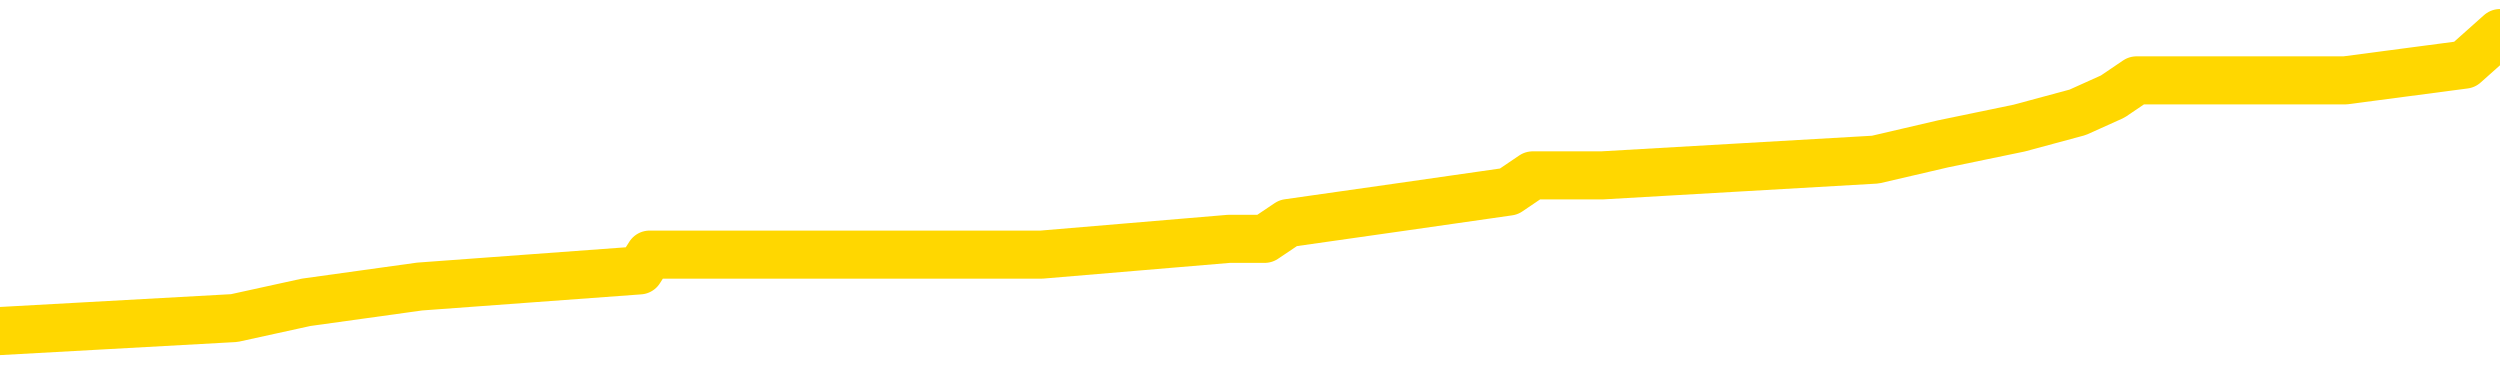 <svg xmlns="http://www.w3.org/2000/svg" version="1.1" viewBox="0 0 6500 1000">
	<path fill="none" stroke="gold" stroke-width="125" stroke-linecap="round" stroke-linejoin="round" d="M0 92881  L-689906 92881 L-689721 92840 L-689231 92758 L-688938 92717 L-688626 92634 L-688392 92593 L-688338 92511 L-688279 92428 L-688126 92387 L-688086 92305 L-687953 92264 L-687660 92223 L-687120 92223 L-686509 92181 L-686462 92181 L-685821 92140 L-685788 92140 L-685263 92140 L-685130 92099 L-684740 92017 L-684412 91934 L-684294 91852 L-684083 91770 L-683366 91770 L-682796 91729 L-682689 91729 L-682515 91687 L-682293 91605 L-681892 91564 L-681866 91482 L-680938 91399 L-680850 91317 L-680768 91235 L-680698 91152 L-680401 91111 L-680249 91029 L-678359 91070 L-678258 91070 L-677996 91070 L-677702 91111 L-677561 91029 L-677312 91029 L-677276 90988 L-677118 90946 L-676654 90864 L-676401 90823 L-676189 90741 L-675938 90699 L-675589 90658 L-674661 90576 L-674568 90494 L-674157 90452 L-672986 90370 L-671797 90329 L-671705 90247 L-671677 90164 L-671411 90082 L-671112 90000 L-670984 89917 L-670946 89835 L-670132 89835 L-669748 89876 L-668687 89917 L-668626 89917 L-668361 90741 L-667889 91523 L-667697 92305 L-667433 93087 L-667097 93046 L-666961 93005 L-666506 92964 L-665762 92923 L-665745 92881 L-665579 92799 L-665511 92799 L-664995 92758 L-663967 92758 L-663770 92717 L-663282 92675 L-662920 92634 L-662511 92634 L-662126 92675 L-660422 92675 L-660324 92675 L-660252 92675 L-660191 92675 L-660006 92634 L-659670 92634 L-659029 92593 L-658953 92552 L-658891 92552 L-658705 92511 L-658625 92511 L-658448 92470 L-658429 92428 L-658199 92428 L-657811 92387 L-656922 92387 L-656883 92346 L-656795 92305 L-656767 92223 L-655759 92181 L-655609 92099 L-655585 92058 L-655452 92017 L-655413 91976 L-654154 91934 L-654096 91934 L-653557 91893 L-653504 91893 L-653457 91893 L-653062 91852 L-652923 91811 L-652723 91770 L-652576 91770 L-652412 91770 L-652135 91811 L-651776 91811 L-651224 91770 L-650579 91729 L-650320 91646 L-650166 91605 L-649765 91564 L-649725 91523 L-649605 91482 L-649543 91523 L-649529 91523 L-649435 91523 L-649142 91482 L-648991 91317 L-648660 91235 L-648582 91152 L-648507 91111 L-648280 90988 L-648214 90905 L-647986 90823 L-647933 90741 L-647769 90699 L-646763 90658 L-646580 90617 L-646029 90576 L-645635 90494 L-645238 90452 L-644388 90370 L-644310 90329 L-643731 90288 L-643289 90288 L-643048 90247 L-642891 90247 L-642490 90164 L-642470 90164 L-642025 90123 L-641619 90082 L-641484 90000 L-641308 89917 L-641172 89835 L-640922 89752 L-639922 89711 L-639840 89670 L-639704 89629 L-639666 89588 L-638776 89547 L-638560 89505 L-638117 89464 L-637999 89423 L-637943 89382 L-637266 89382 L-637166 89341 L-637137 89341 L-635795 89300 L-635390 89258 L-635350 89217 L-634422 89176 L-634324 89135 L-634191 89094 L-633786 89053 L-633760 89011 L-633667 88970 L-633451 88929 L-633040 88847 L-631886 88764 L-631595 88682 L-631566 88600 L-630958 88559 L-630708 88476 L-630688 88435 L-629759 88394 L-629707 88312 L-629585 88270 L-629567 88188 L-629412 88147 L-629236 88065 L-629100 88023 L-629043 87982 L-628935 87941 L-628850 87900 L-628617 87859 L-628542 87818 L-628233 87776 L-628116 87735 L-627946 87694 L-627855 87653 L-627752 87653 L-627729 87612 L-627652 87612 L-627554 87529 L-627187 87488 L-627082 87447 L-626579 87406 L-626127 87365 L-626089 87324 L-626065 87282 L-626024 87241 L-625895 87200 L-625794 87159 L-625353 87118 L-625071 87076 L-624478 87035 L-624348 86994 L-624073 86912 L-623921 86871 L-623768 86829 L-623682 86747 L-623604 86706 L-623419 86665 L-623368 86665 L-623340 86624 L-623261 86582 L-623238 86541 L-622954 86459 L-622351 86377 L-621355 86335 L-621057 86294 L-620323 86253 L-620079 86212 L-619989 86171 L-619412 86130 L-618713 86088 L-617961 86047 L-617643 86006 L-617260 85924 L-617183 85883 L-616548 85841 L-616363 85800 L-616275 85800 L-616145 85800 L-615833 85759 L-615783 85718 L-615641 85677 L-615620 85636 L-614652 85594 L-614106 85553 L-613628 85553 L-613567 85553 L-613243 85553 L-613222 85512 L-613160 85512 L-612949 85471 L-612873 85430 L-612818 85389 L-612795 85347 L-612756 85306 L-612741 85265 L-611983 85224 L-611967 85183 L-611167 85142 L-611015 85100 L-610110 85059 L-609604 85018 L-609374 84936 L-609333 84936 L-609218 84895 L-609041 84853 L-608287 84895 L-608152 84853 L-607988 84812 L-607670 84771 L-607494 84689 L-606472 84606 L-606448 84524 L-606197 84483 L-605984 84400 L-605350 84359 L-605112 84277 L-605080 84195 L-604902 84112 L-604821 84030 L-604732 83989 L-604667 83906 L-604227 83824 L-604204 83783 L-603663 83742 L-603407 83701 L-602912 83659 L-602035 83618 L-601998 83577 L-601945 83536 L-601904 83495 L-601787 83454 L-601510 83412 L-601303 83330 L-601106 83248 L-601083 83165 L-601033 83083 L-600993 83042 L-600915 83001 L-600318 82918 L-600258 82877 L-600154 82836 L-600000 82795 L-599368 82754 L-598688 82713 L-598385 82630 L-598038 82589 L-597840 82548 L-597792 82466 L-597472 82424 L-596844 82383 L-596697 82342 L-596661 82301 L-596603 82260 L-596527 82177 L-596285 82177 L-596197 82136 L-596103 82095 L-595809 82054 L-595675 82013 L-595615 81972 L-595578 81889 L-595306 81889 L-594300 81848 L-594124 81807 L-594073 81807 L-593781 81766 L-593588 81683 L-593255 81642 L-592749 81601 L-592187 81519 L-592172 81436 L-592155 81395 L-592055 81313 L-591940 81230 L-591901 81148 L-591863 81107 L-591798 81107 L-591770 81066 L-591631 81107 L-591338 81107 L-591288 81107 L-591183 81107 L-590918 81066 L-590453 81025 L-590309 81025 L-590254 80942 L-590197 80901 L-590006 80860 L-589641 80819 L-589426 80819 L-589232 80819 L-589174 80819 L-589115 80736 L-588961 80695 L-588691 80654 L-588261 80860 L-588246 80860 L-588169 80819 L-588104 80778 L-587975 80489 L-587952 80448 L-587668 80407 L-587620 80366 L-587565 80325 L-587103 80284 L-587064 80284 L-587023 80242 L-586833 80201 L-586353 80160 L-585866 80119 L-585849 80078 L-585811 80037 L-585555 79995 L-585477 79913 L-585247 79872 L-585231 79790 L-584937 79707 L-584495 79666 L-584048 79625 L-583543 79584 L-583389 79543 L-583103 79501 L-583063 79419 L-582732 79378 L-582510 79337 L-581993 79254 L-581917 79213 L-581669 79131 L-581475 79048 L-581415 79007 L-580638 78966 L-580564 78966 L-580334 78925 L-580317 78925 L-580255 78884 L-580060 78843 L-579595 78843 L-579572 78801 L-579442 78801 L-578142 78801 L-578125 78801 L-578048 78760 L-577954 78760 L-577737 78760 L-577585 78719 L-577407 78760 L-577352 78801 L-577066 78843 L-577026 78843 L-576656 78843 L-576216 78843 L-576033 78843 L-575712 78801 L-575417 78801 L-574971 78719 L-574899 78678 L-574437 78596 L-573999 78554 L-573817 78513 L-572363 78431 L-572231 78390 L-571774 78307 L-571548 78266 L-571161 78184 L-570645 78102 L-569691 78019 L-568896 77937 L-568222 77896 L-567796 77813 L-567485 77772 L-567255 77649 L-566572 77525 L-566559 77402 L-566349 77237 L-566327 77196 L-566153 77114 L-565203 77072 L-564934 76990 L-564119 76949 L-563809 76867 L-563771 76825 L-563714 76743 L-563097 76702 L-562459 76620 L-560833 76578 L-560159 76537 L-559517 76537 L-559440 76537 L-559383 76537 L-559348 76537 L-559319 76496 L-559207 76414 L-559190 76372 L-559167 76331 L-559013 76290 L-558960 76208 L-558882 76167 L-558763 76125 L-558665 76084 L-558548 76043 L-558278 75961 L-558008 75920 L-557991 75837 L-557791 75796 L-557644 75714 L-557417 75673 L-557283 75631 L-556974 75590 L-556915 75549 L-556561 75467 L-556213 75426 L-556112 75384 L-556048 75302 L-555988 75261 L-555603 75179 L-555222 75137 L-555118 75096 L-554858 75055 L-554587 74973 L-554427 74932 L-554395 74890 L-554333 74849 L-554192 74808 L-554008 74767 L-553963 74726 L-553675 74726 L-553659 74685 L-553426 74685 L-553365 74643 L-553327 74643 L-552747 74602 L-552613 74561 L-552590 74396 L-552572 74108 L-552554 73779 L-552538 73449 L-552514 73120 L-552498 72873 L-552476 72585 L-552460 72297 L-552436 72132 L-552420 71967 L-552398 71844 L-552381 71762 L-552332 71638 L-552260 71515 L-552225 71309 L-552202 71144 L-552166 70979 L-552125 70815 L-552088 70732 L-552072 70568 L-552048 70444 L-552011 70362 L-551994 70238 L-551970 70156 L-551953 70074 L-551934 69991 L-551918 69909 L-551889 69785 L-551863 69662 L-551818 69621 L-551801 69538 L-551759 69497 L-551711 69415 L-551641 69333 L-551625 69250 L-551609 69168 L-551547 69127 L-551508 69086 L-551469 69044 L-551303 69003 L-551238 68962 L-551222 68921 L-551177 68839 L-551119 68797 L-550906 68756 L-550873 68715 L-550831 68674 L-550752 68633 L-550215 68592 L-550137 68550 L-550033 68468 L-549944 68427 L-549768 68386 L-549417 68344 L-549261 68303 L-548824 68262 L-548667 68221 L-548537 68180 L-547833 68097 L-547632 68056 L-546671 67974 L-546189 67933 L-546090 67933 L-545998 67892 L-545753 67850 L-545679 67809 L-545237 67727 L-545140 67686 L-545125 67645 L-545109 67603 L-545085 67562 L-544619 67521 L-544402 67480 L-544262 67439 L-543968 67398 L-543880 67356 L-543838 67315 L-543809 67274 L-543636 67233 L-543577 67192 L-543501 67151 L-543420 67109 L-543350 67109 L-543041 67068 L-542956 67027 L-542742 66986 L-542707 66945 L-542024 66904 L-541925 66862 L-541720 66821 L-541673 66780 L-541395 66739 L-541333 66698 L-541316 66615 L-541238 66574 L-540930 66492 L-540905 66451 L-540851 66368 L-540829 66327 L-540706 66286 L-540570 66204 L-540326 66163 L-540201 66163 L-539554 66121 L-539538 66121 L-539513 66121 L-539333 66039 L-539257 65998 L-539165 65957 L-538737 65916 L-538321 65874 L-537928 65792 L-537850 65751 L-537831 65710 L-537467 65668 L-537231 65627 L-537003 65586 L-536690 65545 L-536612 65504 L-536531 65421 L-536353 65339 L-536337 65298 L-536072 65216 L-535992 65174 L-535762 65133 L-535536 65092 L-535220 65092 L-535045 65051 L-534684 65051 L-534292 65010 L-534222 64927 L-534159 64886 L-534018 64804 L-533967 64763 L-533865 64680 L-533363 64639 L-533166 64598 L-532919 64557 L-532734 64516 L-532434 64475 L-532358 64433 L-532192 64351 L-531308 64310 L-531279 64228 L-531156 64145 L-530577 64104 L-530499 64063 L-529786 64063 L-529474 64063 L-529261 64063 L-529244 64063 L-528858 64063 L-528333 63981 L-527886 63939 L-527557 63898 L-527404 63857 L-527078 63857 L-526900 63816 L-526818 63816 L-526612 63734 L-526437 63692 L-525508 63651 L-524618 63610 L-524579 63569 L-524351 63569 L-523972 63528 L-523184 63487 L-522950 63445 L-522874 63404 L-522517 63363 L-521945 63281 L-521678 63240 L-521291 63198 L-521188 63198 L-521018 63198 L-520399 63198 L-520188 63198 L-519880 63198 L-519827 63157 L-519700 63116 L-519647 63075 L-519527 63034 L-519191 62951 L-518232 62910 L-518101 62828 L-517899 62787 L-517268 62745 L-516956 62704 L-516542 62663 L-516515 62622 L-516370 62581 L-515950 62540 L-514617 62540 L-514570 62498 L-514442 62416 L-514425 62375 L-513847 62293 L-513641 62251 L-513611 62210 L-513571 62169 L-513513 62128 L-513476 62087 L-513397 62046 L-513254 62004 L-512800 61963 L-512682 61922 L-512397 61881 L-512024 61840 L-511928 61799 L-511601 61757 L-511246 61716 L-511076 61675 L-511029 61634 L-510920 61593 L-510831 61552 L-510803 61510 L-510727 61428 L-510423 61387 L-510390 61305 L-510318 61263 L-509950 61222 L-509614 61181 L-509534 61181 L-509314 61140 L-509143 61099 L-509115 61058 L-508618 61016 L-508069 60934 L-507188 60893 L-507090 60811 L-507013 60769 L-506738 60728 L-506491 60646 L-506417 60605 L-506355 60522 L-506237 60481 L-506194 60440 L-506084 60399 L-506007 60317 L-505307 60275 L-505061 60234 L-505021 60193 L-504865 60152 L-504266 60152 L-504039 60152 L-503947 60152 L-503472 60152 L-502874 60069 L-502355 60028 L-502334 59987 L-502188 59946 L-501868 59946 L-501326 59946 L-501094 59946 L-500924 59946 L-500437 59905 L-500210 59864 L-500125 59822 L-499779 59781 L-499453 59781 L-498930 59740 L-498602 59699 L-498002 59658 L-497804 59575 L-497752 59534 L-497712 59493 L-497430 59452 L-496746 59370 L-496436 59328 L-496411 59246 L-496220 59205 L-495997 59164 L-495911 59123 L-495247 59040 L-495223 58999 L-495001 58917 L-494671 58876 L-494319 58793 L-494114 58752 L-493882 58670 L-493624 58629 L-493434 58546 L-493387 58505 L-493160 58464 L-493125 58423 L-492969 58382 L-492754 58340 L-492581 58299 L-492490 58258 L-492213 58217 L-491969 58176 L-491654 58135 L-491228 58135 L-491190 58135 L-490707 58135 L-490474 58135 L-490262 58093 L-490036 58052 L-489486 58052 L-489239 58011 L-488405 58011 L-488349 57970 L-488327 57929 L-488169 57888 L-487708 57846 L-487667 57805 L-487327 57723 L-487194 57682 L-486971 57641 L-486399 57599 L-485927 57558 L-485732 57517 L-485540 57476 L-485350 57435 L-485248 57393 L-484880 57352 L-484834 57311 L-484752 57270 L-483459 57229 L-483410 57188 L-483142 57188 L-482997 57188 L-482446 57188 L-482329 57146 L-482248 57105 L-481888 57064 L-481665 57023 L-481383 56982 L-481054 56899 L-480546 56858 L-480434 56817 L-480355 56776 L-480191 56735 L-479896 56735 L-479427 56735 L-479231 56776 L-479180 56776 L-478531 56735 L-478409 56694 L-477955 56694 L-477919 56652 L-477451 56611 L-477340 56570 L-477324 56529 L-477107 56529 L-476927 56488 L-476395 56488 L-475365 56488 L-475166 56447 L-474708 56405 L-473759 56323 L-473661 56282 L-473307 56200 L-473246 56158 L-473232 56117 L-473196 56076 L-472827 56035 L-472707 55994 L-472465 55953 L-472301 55911 L-472114 55870 L-471993 55829 L-470922 55747 L-470064 55706 L-469852 55623 L-469755 55582 L-469580 55500 L-469247 55459 L-469175 55417 L-469118 55376 L-468942 55376 L-468554 55335 L-468318 55294 L-468207 55253 L-468090 55212 L-467109 55170 L-467084 55129 L-466489 55047 L-466457 55047 L-466308 55006 L-466024 54965 L-465112 54965 L-464166 54965 L-464013 54923 L-463910 54923 L-463779 54882 L-463636 54841 L-463609 54800 L-463495 54759 L-463277 54717 L-462595 54676 L-462466 54635 L-462163 54594 L-461923 54512 L-461590 54470 L-460951 54429 L-460609 54347 L-460547 54306 L-460391 54306 L-459470 54306 L-458999 54306 L-458956 54306 L-458943 54265 L-458902 54223 L-458880 54182 L-458853 54141 L-458709 54100 L-458286 54059 L-457951 54059 L-457760 54018 L-457331 54018 L-457144 53976 L-456755 53894 L-456220 53853 L-455848 53812 L-455826 53812 L-455576 53771 L-455458 53729 L-455382 53688 L-455246 53647 L-455207 53606 L-455127 53565 L-454733 53524 L-454237 53482 L-454125 53400 L-453952 53359 L-453644 53318 L-453196 53277 L-452873 53235 L-452731 53153 L-452304 53071 L-452150 52988 L-452095 52906 L-451281 52865 L-451262 52824 L-450890 52783 L-450833 52783 L-449704 52741 L-449636 52741 L-449078 52700 L-448883 52659 L-448747 52618 L-448513 52577 L-448166 52536 L-448132 52453 L-448096 52412 L-448028 52330 L-447679 52289 L-447507 52247 L-447022 52206 L-447006 52165 L-446681 52124 L-446523 52083 L-445382 52000 L-445358 51959 L-445166 51877 L-444972 51836 L-444722 51794 L-444705 51753 L-443685 51712 L-443387 51671 L-443312 51630 L-443175 51547 L-443000 51506 L-442423 51424 L-442207 51383 L-442144 51342 L-442013 51300 L-441976 51218 L-441453 51177 L-441315 67398 L-441301 67398 L-441278 67398 L-441257 67398 L-441030 51136 L-440254 51136 L-440213 51136 L-439845 51136 L-439767 51095 L-439715 51053 L-439042 51012 L-438299 50971 L-437874 50971 L-437427 50930 L-436365 50889 L-436053 50806 L-435643 50806 L-435571 50765 L-435047 50765 L-434952 50765 L-434934 50765 L-434490 50724 L-434304 50642 L-433524 50559 L-432852 50518 L-432439 50395 L-432208 50312 L-432067 50271 L-431985 50189 L-431965 50148 L-431889 50148 L-431761 50107 L-431444 50148 L-431220 50148 L-430895 50107 L-430833 50107 L-430463 50107 L-430430 50107 L-430221 50107 L-429553 50107 L-429476 50107 L-429318 50024 L-429207 50024 L-428881 49983 L-428726 49942 L-428385 49942 L-428328 49860 L-427990 49777 L-427786 49736 L-427733 49654 L-426357 49613 L-426227 49571 L-425794 49530 L-425473 49489 L-424646 49407 L-424522 49365 L-423791 49283 L-423636 49201 L-423595 49160 L-423541 49118 L-423518 49077 L-423404 49036 L-423107 48995 L-422818 48954 L-422763 48913 L-422643 48871 L-422612 48830 L-422513 48789 L-422069 48789 L-421917 48748 L-421082 48748 L-420540 48707 L-420205 48707 L-420190 48666 L-420114 48624 L-419998 48583 L-419803 48542 L-419539 48501 L-418704 48460 L-418608 48419 L-418086 48377 L-418045 48336 L-417945 48295 L-417117 48295 L-416982 48254 L-416643 48254 L-416089 48213 L-415710 48172 L-415547 48130 L-415237 48089 L-414424 48048 L-414118 48007 L-413850 48007 L-413528 48007 L-413207 48048 L-412932 48048 L-412103 47966 L-412008 47925 L-411915 47801 L-411811 47678 L-411424 47554 L-410944 47472 L-410928 47431 L-410809 47389 L-410441 47307 L-410346 47266 L-409512 47184 L-409435 47142 L-409136 47101 L-409045 47060 L-408638 46978 L-408528 46895 L-407828 46854 L-407355 46813 L-407295 46772 L-407076 46689 L-406802 46648 L-406689 46607 L-405662 46566 L-405276 46525 L-405256 46484 L-404923 46442 L-404678 46401 L-404245 46360 L-404135 46319 L-404017 46278 L-403565 46195 L-402975 46154 L-402638 46113 L-400746 46072 L-400632 45990 L-400420 45948 L-399102 45907 L-398995 36644 L-398929 27505 L-398893 19065 L-398831 19065 L-398332 28246 L-397657 37303 L-397635 45660 L-397364 45578 L-396396 45578 L-395707 45537 L-395545 45496 L-395004 45454 L-394915 45413 L-393895 45372 L-392947 45290 L-392582 45331 L-392479 45372 L-391891 45372 L-391831 45372 L-391731 45331 L-391291 45249 L-391183 45207 L-390742 45166 L-389742 45043 L-389485 44919 L-389382 44796 L-389252 44713 L-388886 44631 L-388305 44549 L-388274 44508 L-387958 44466 L-385975 44425 L-385860 44384 L-385792 44384 L-385433 44343 L-383815 44302 L-383637 44302 L-383493 44302 L-382670 44343 L-382618 44384 L-382563 44384 L-382129 44384 L-381148 44425 L-381075 44425 L-379990 44384 L-379777 44384 L-379061 44302 L-378672 44261 L-378454 44178 L-378134 44096 L-377640 44013 L-377513 43972 L-377284 43890 L-377051 43808 L-376992 43766 L-376703 43725 L-376431 43643 L-375401 43602 L-373736 43561 L-373316 43519 L-373179 43478 L-373023 43478 L-372718 43437 L-372490 43355 L-372331 43314 L-372172 43231 L-372003 43149 L-371955 43108 L-371902 43067 L-371880 43067 L-371494 43025 L-371244 43025 L-370974 43025 L-370813 43025 L-370724 43025 L-369065 43025 L-368900 43067 L-368520 43025 L-368060 43025 L-367450 42943 L-366357 42902 L-365926 42861 L-365894 42820 L-365832 42778 L-365815 42737 L-364111 42696 L-364069 42655 L-363603 42614 L-363416 42573 L-363384 42490 L-362788 42449 L-362739 42408 L-362416 42367 L-362365 42326 L-362155 42284 L-362137 42243 L-361870 42161 L-361818 42120 L-361349 42079 L-360838 41996 L-360760 41996 L-360465 41955 L-360449 41914 L-360410 41873 L-360339 41832 L-360182 41790 L-359236 41790 L-359180 41790 L-358659 41790 L-358466 41749 L-358365 41749 L-358139 41708 L-357630 41708 L-357242 42820 L-357172 42820 L-356824 42778 L-356467 42737 L-355338 41543 L-355286 41461 L-355060 41420 L-355026 41379 L-354901 41296 L-354803 41296 L-354538 41296 L-353798 41337 L-353219 41337 L-352926 41337 L-352220 41337 L-352041 41296 L-352018 41296 L-351382 41255 L-351071 41214 L-350674 41214 L-350645 41173 L-350624 41132 L-350470 41090 L-349785 41090 L-349768 41090 L-349428 41090 L-349156 41049 L-349118 41008 L-349062 40926 L-349040 40885 L-348969 40843 L-348637 40802 L-348530 40761 L-348502 40679 L-348304 40638 L-348151 40596 L-347283 40555 L-346720 40473 L-346704 40473 L-346603 40432 L-346501 40473 L-346354 40473 L-346276 40473 L-346238 40432 L-346183 40391 L-346109 40349 L-345964 40308 L-345483 40308 L-345078 40267 L-344212 40308 L-344192 40308 L-343934 40308 L-343858 40308 L-343829 40267 L-343818 40185 L-343801 40144 L-343508 40102 L-343468 40061 L-343397 40020 L-343323 39979 L-343118 39938 L-342958 39814 L-342657 39691 L-342579 39526 L-342562 39403 L-342346 39320 L-342115 39320 L-342005 39361 L-341635 39403 L-341477 39403 L-341245 39403 L-341077 39403 L-340932 39361 L-340800 39320 L-339524 39238 L-339120 39156 L-339060 39114 L-338943 39032 L-338518 38991 L-338502 38909 L-338440 38867 L-338167 38785 L-338055 38744 L-337772 38662 L-337495 38620 L-337070 38538 L-337047 38497 L-336969 38456 L-336844 38414 L-336257 38373 L-335866 38332 L-335530 38291 L-334941 38250 L-334839 38250 L-334669 38209 L-334532 38209 L-333705 38167 L-332519 38126 L-332483 38085 L-332428 38085 L-332207 38044 L-332002 38044 L-331848 38044 L-331591 38003 L-331514 37962 L-330972 37920 L-330935 37879 L-330686 37838 L-330299 37797 L-329473 37756 L-329115 37715 L-328805 37715 L-328547 37673 L-328323 37632 L-327917 37591 L-327800 37550 L-327617 37509 L-327564 37509 L-327375 37468 L-327205 37426 L-327176 37385 L-326895 37344 L-326585 37303 L-326447 37262 L-326137 37221 L-325943 37221 L-325928 37179 L-325208 37179 L-325075 37097 L-324777 37056 L-324687 37015 L-324086 37015 L-324048 36974 L-323969 36932 L-323349 36891 L-323198 36809 L-323157 36768 L-322846 36727 L-322654 36685 L-322462 36603 L-322406 36521 L-322097 36480 L-322045 36438 L-321990 36480 L-321965 36480 L-321840 36480 L-321029 36438 L-320953 36397 L-320412 36356 L-320143 36315 L-319484 36274 L-318576 36233 L-318335 36191 L-317803 36150 L-317586 36109 L-316478 36150 L-316428 36150 L-315652 36150 L-315104 36109 L-314993 36068 L-314840 35986 L-314785 35944 L-314620 35903 L-314243 35862 L-313795 35821 L-313740 35780 L-313586 35738 L-312906 35697 L-312686 35656 L-312168 35615 L-311319 35533 L-311303 35491 L-309512 35450 L-308958 35409 L-308840 35368 L-307835 35327 L-307798 35286 L-307565 35286 L-307473 35286 L-307433 35286 L-307101 35244 L-306749 35203 L-306484 35121 L-306197 35080 L-305886 34997 L-305632 34915 L-305538 34874 L-305048 34833 L-304841 34792 L-304275 34750 L-304161 34792 L-303810 34750 L-303758 34750 L-303718 34750 L-303115 34668 L-302381 34586 L-301800 34503 L-301564 34421 L-301024 34298 L-300871 34215 L-300370 34174 L-300160 34092 L-300137 34092 L-300078 34051 L-299116 34051 L-298938 34009 L-298496 33968 L-298472 33886 L-298317 33845 L-298235 33845 L-298085 33886 L-297438 33886 L-297388 33845 L-296268 33804 L-295284 33762 L-295223 33721 L-294502 33680 L-293637 33639 L-293258 33598 L-293040 33598 L-292280 33557 L-292228 33515 L-291919 33433 L-291067 33433 L-290874 33392 L-290698 33351 L-290473 33351 L-290347 33310 L-290154 33310 L-289922 33268 L-289752 33310 L-289466 33268 L-289187 33268 L-289104 33227 L-288933 33186 L-288916 33104 L-288762 33062 L-288723 33021 L-287948 32980 L-287871 32980 L-287639 32898 L-287212 32857 L-286867 32815 L-286283 32774 L-286015 32774 L-285756 32774 L-285626 32692 L-285610 32651 L-285496 32610 L-285472 32568 L-285238 32527 L-285202 32486 L-283886 32486 L-283831 32445 L-283152 32363 L-282579 32363 L-282454 32363 L-282301 32363 L-282224 32363 L-281912 32280 L-281639 32239 L-281550 32157 L-281448 32157 L-280520 32116 L-280444 32116 L-280080 32116 L-280055 32074 L-280019 32033 L-279243 31951 L-279151 31910 L-279011 31869 L-278610 31827 L-278348 31827 L-278104 31869 L-277890 31827 L-277810 31827 L-277734 31827 L-277657 31827 L-277470 31869 L-277404 31869 L-277154 31869 L-277099 31827 L-276962 31786 L-276882 31704 L-276769 31663 L-276545 31622 L-276381 31580 L-276340 31539 L-276171 31498 L-275800 31457 L-275785 31416 L-275669 31375 L-274948 31333 L-274912 31292 L-274779 31292 L-274431 31251 L-274020 31251 L-273984 31251 L-273906 31210 L-273867 31169 L-273503 31128 L-273298 31086 L-273283 31045 L-272938 31004 L-272589 31004 L-272264 31004 L-272162 30963 L-272009 30963 L-271815 30922 L-271583 30922 L-271491 30922 L-271335 30922 L-271258 30922 L-271217 30881 L-271104 30839 L-271080 30798 L-270830 30798 L-270691 30716 L-270113 30592 L-269285 30510 L-268797 30428 L-268675 30386 L-268637 30345 L-268624 30304 L-268472 30222 L-268371 30139 L-268138 30098 L-267748 30016 L-267443 29975 L-267428 29934 L-267257 29892 L-267019 29810 L-266422 29810 L-265818 29769 L-265779 29769 L-265738 29769 L-265585 29728 L-265532 29687 L-265469 29645 L-265401 29604 L-265347 29522 L-265322 29481 L-265275 29440 L-265180 29357 L-265043 29316 L-264890 29275 L-264758 29234 L-264717 29234 L-264681 29193 L-264619 29151 L-264346 29069 L-264032 29028 L-263991 28946 L-263906 28904 L-263728 28863 L-263491 28822 L-263133 28781 L-263103 28740 L-262534 28699 L-262411 28657 L-262175 28616 L-262152 28616 L-261871 28575 L-261586 28575 L-261330 28575 L-260758 28534 L-260462 28493 L-260386 28452 L-259687 28410 L-259609 28369 L-259574 28328 L-259548 28287 L-259496 28205 L-259302 28163 L-259162 28081 L-259126 28040 L-259086 27999 L-258490 27958 L-258258 27916 L-257975 28205 L-257920 28452 L-257846 28740 L-257768 28987 L-257532 28904 L-257288 28863 L-257152 28822 L-257046 28781 L-256966 28740 L-256579 28657 L-256452 28616 L-256300 28575 L-256262 28534 L-256116 28493 L-255894 28452 L-255721 28410 L-255652 28369 L-254830 28287 L-254814 28287 L-254519 28246 L-253732 28205 L-253422 28205 L-253275 28163 L-253047 28122 L-252847 28040 L-251910 27999 L-251873 27958 L-251850 27916 L-251809 27834 L-251541 27793 L-250944 27752 L-250881 27710 L-250845 27669 L-250828 27628 L-250133 27628 L-249932 27628 L-249900 27628 L-249566 27628 L-249459 27587 L-248834 27505 L-248330 27463 L-248293 27381 L-247851 27381 L-247754 27340 L-247596 27340 L-247282 27340 L-247270 27340 L-246830 27381 L-246348 27422 L-246219 27422 L-245899 27422 L-245830 27381 L-245526 27381 L-245350 27340 L-245157 27299 L-244914 27216 L-244716 27134 L-244691 27052 L-244113 27011 L-244043 26969 L-243633 26928 L-243579 26887 L-243532 26846 L-243168 26805 L-243022 26764 L-242817 26722 L-242721 26722 L-242565 26681 L-242504 26640 L-242356 26558 L-242256 26517 L-241699 26517 L-241677 26599 L-241505 26640 L-240963 26681 L-240902 26681 L-240848 26599 L-240819 26517 L-240748 26475 L-240732 26393 L-240668 26352 L-240632 26270 L-240477 26228 L-240151 26187 L-239585 26146 L-239571 26105 L-239509 26023 L-239407 25940 L-239361 25940 L-239118 25899 L-238696 25899 L-238541 25899 L-236800 25817 L-236258 25776 L-235315 25734 L-234906 25693 L-234364 25611 L-234168 25570 L-233999 25529 L-233704 25487 L-233589 25446 L-233574 25446 L-233419 25405 L-233279 25364 L-233202 25282 L-233071 25282 L-232723 25282 L-232352 25323 L-231754 25323 L-231578 25323 L-231422 25282 L-231153 25240 L-231002 25240 L-230710 25364 L-230687 25446 L-230604 25529 L-230376 25611 L-229677 25570 L-229550 25529 L-229119 25487 L-229025 25446 L-227820 25446 L-227771 25405 L-227477 25405 L-227074 25364 L-226798 25282 L-226779 25240 L-226661 25199 L-226585 25158 L-226403 25117 L-225923 25076 L-225472 24993 L-225062 24952 L-225031 24911 L-224613 24870 L-224499 24870 L-224381 24870 L-224366 24870 L-224171 24829 L-224150 24746 L-223917 24705 L-223474 24664 L-223155 24582 L-222690 24582 L-222525 24540 L-222370 24499 L-222214 24499 L-221761 24499 L-221441 24499 L-221387 24540 L-221015 24540 L-220978 24582 L-220651 24582 L-220535 24540 L-220436 24499 L-220110 24417 L-219723 24376 L-219462 24335 L-219104 24252 L-218847 24211 L-216677 24170 L-216628 24129 L-216605 24088 L-216194 24088 L-216132 24088 L-216062 24129 L-215831 24129 L-215520 24088 L-215217 24005 L-215173 23964 L-214865 23923 L-214732 23882 L-214515 23841 L-213803 23799 L-213648 23799 L-213510 23758 L-213361 23758 L-213340 23758 L-213145 23717 L-213120 23676 L-213029 23635 L-213007 23594 L-212991 23552 L-212891 23511 L-211962 23470 L-211504 23470 L-210412 23388 L-209989 23388 L-209586 23347 L-209547 23305 L-209293 23264 L-208519 23182 L-208503 23141 L-208478 23100 L-208285 23058 L-207549 23017 L-207280 22976 L-207239 22935 L-206840 22853 L-206815 22811 L-206026 22770 L-205346 22729 L-203975 22688 L-203705 22647 L-203656 22606 L-203119 22523 L-203086 22482 L-202984 22400 L-202660 22358 L-202581 22317 L-202312 22317 L-201399 22276 L-201261 22276 L-201012 22194 L-200466 22194 L-200044 22153 L-199851 22111 L-199836 22111 L-199698 22029 L-199604 21988 L-199477 21947 L-199217 21906 L-199192 21823 L-199101 21782 L-198791 21741 L-198730 21700 L-198613 21700 L-198264 21700 L-197453 21700 L-197222 21617 L-196393 21617 L-196160 21535 L-195944 21494 L-195425 21494 L-194787 21453 L-194371 21412 L-194049 21370 L-193568 21329 L-193142 21329 L-193081 21288 L-192733 21288 L-192692 21247 L-192678 21206 L-192579 21123 L-192533 21123 L-192048 21082 L-191247 21082 L-190912 21082 L-189831 21041 L-189351 21000 L-189328 20959 L-189188 20918 L-188632 20876 L-187935 20835 L-187626 20794 L-187405 20753 L-187300 20712 L-187197 20629 L-186526 20588 L-186432 20547 L-186410 20547 L-186333 20506 L-186155 20506 L-185983 20506 L-185802 20465 L-185789 20424 L-185713 20382 L-185548 20341 L-185033 20300 L-185017 20259 L-184877 20259 L-184514 20218 L-184490 20218 L-184360 20177 L-184335 20135 L-183973 20094 L-183447 20012 L-183354 19971 L-183138 19888 L-183044 19847 L-183020 19806 L-182556 19765 L-182479 19765 L-182077 19724 L-181626 19724 L-180374 19682 L-180336 19641 L-179904 19600 L-179871 19559 L-179152 19518 L-178976 19477 L-178840 19435 L-178534 19394 L-178479 19353 L-178454 19271 L-178438 19188 L-178263 19147 L-178073 19106 L-177566 19106 L-177192 18777 L-176854 18406 L-176815 18077 L-176096 17789 L-176003 17748 L-175964 17706 L-175422 17706 L-175399 17665 L-174997 17624 L-174571 17583 L-174300 17583 L-174120 17542 L-173875 17459 L-173851 17418 L-173795 17336 L-173178 17295 L-172675 17254 L-172288 17254 L-171669 17295 L-171453 17295 L-171298 17336 L-170006 17254 L-169906 17212 L-169464 17130 L-169133 17089 L-168832 17006 L-168590 16965 L-167855 16883 L-167276 16842 L-166446 16801 L-166346 16759 L-165788 16718 L-165650 16677 L-164008 16636 L-163948 16636 L-163854 16636 L-162887 16636 L-162709 16595 L-162422 16595 L-162204 16595 L-162126 16554 L-161855 16554 L-161740 16512 L-161586 16471 L-161276 16430 L-161198 16389 L-161107 16389 L-161029 16348 L-160913 16348 L-160734 16307 L-160642 16265 L-160604 16224 L-160101 16224 L-159882 16183 L-159753 16183 L-159598 16142 L-159543 16101 L-159419 16101 L-159034 16060 L-158525 16018 L-158453 15977 L-157973 15936 L-157896 15895 L-157795 15895 L-157562 15854 L-157097 15854 L-156867 15854 L-156851 15854 L-156619 15854 L-156464 15854 L-156402 15854 L-156209 15813 L-155938 15730 L-155187 15689 L-154234 15689 L-154198 15648 L-153973 15648 L-153533 15648 L-153252 15566 L-152904 15524 L-151835 15483 L-150907 15483 L-150776 15483 L-150730 15483 L-150660 15442 L-150506 15442 L-150428 15360 L-150255 15277 L-149820 15195 L-149616 15154 L-149555 15072 L-148973 15030 L-148819 14948 L-148703 14907 L-148662 14866 L-148493 14825 L-148356 14783 L-148145 14701 L-148068 14660 L-148045 14619 L-147836 14536 L-147426 14495 L-147401 14454 L-147178 14413 L-147033 14372 L-146998 14331 L-146985 14289 L-146962 14248 L-146729 14207 L-146544 14166 L-146326 14125 L-146301 14083 L-145612 14042 L-145508 14001 L-145473 13960 L-145452 13919 L-145258 13878 L-145205 13836 L-145088 13754 L-145006 13754 L-144895 13713 L-144581 13672 L-144121 13631 L-143866 13589 L-143632 13507 L-143502 13466 L-143150 13425 L-143091 13384 L-142938 13342 L-142366 13260 L-142279 13219 L-142126 13137 L-141830 13054 L-141460 12972 L-141157 12890 L-141080 12848 L-140675 12807 L-140507 12807 L-140363 12807 L-139823 12807 L-139762 12807 L-139747 12725 L-139581 12684 L-139375 12643 L-139300 12643 L-139207 12601 L-138797 12560 L-138782 12519 L-138758 12519 L-138565 12478 L-138489 12848 L-138318 13219 L-138256 13548 L-138240 13919 L-137726 13878 L-137504 13836 L-136885 13754 L-136632 13713 L-136438 13672 L-136399 13631 L-136325 13631 L-136260 13631 L-135609 13631 L-135571 13672 L-135397 13672 L-135331 13672 L-134657 13672 L-134268 13589 L-134006 13548 L-133768 13507 L-133690 13425 L-133675 13342 L-133473 13301 L-133102 13219 L-132876 13178 L-132241 13137 L-132221 13137 L-131834 13095 L-131740 13095 L-131682 13054 L-131406 13013 L-131097 13013 L-131019 12972 L-130168 13013 L-129825 13219 L-129388 13466 L-128955 13672 L-128460 13878 L-128310 13836 L-128042 13878 L-126804 13919 L-126747 14001 L-124983 14042 L-124793 14001 L-123783 13960 L-123632 13919 L-123256 14001 L-122935 14083 L-122330 14166 L-122260 14248 L-122083 14207 L-121255 14166 L-121116 14125 L-120729 14083 L-120545 14042 L-120501 14001 L-120381 13960 L-120171 13919 L-119724 13836 L-119376 13795 L-119243 13754 L-118834 13713 L-118484 13713 L-118199 13672 L-118005 13631 L-117851 13631 L-117687 13589 L-117619 13548 L-117519 13548 L-117285 13507 L-117169 13507 L-117116 13466 L-116574 13466 L-116110 13425 L-114928 13425 L-114794 13425 L-114770 13425 L-114717 13425 L-114049 13425 L-113014 13342 L-112821 13301 L-112641 13260 L-112489 13260 L-112449 13219 L-112434 13219 L-112372 13178 L-112047 13137 L-110887 13095 L-110693 13054 L-110516 13013 L-109402 12972 L-108542 12931 L-108436 12931 L-107962 12890 L-107770 12890 L-105448 12848 L-105370 12807 L-105249 12725 L-105215 12684 L-105177 12601 L-105083 12478 L-104867 12396 L-104286 12313 L-103900 12272 L-103127 12231 L-103049 12190 L-102352 12190 L-101810 12190 L-101769 12149 L-101639 12149 L-101175 12107 L-101136 12066 L-101002 12025 L-100634 11984 L-100604 11943 L-100454 11943 L-100053 11902 L-98229 11943 L-97422 11902 L-96704 11902 L-96687 11902 L-96373 11819 L-95812 11778 L-95310 11737 L-94791 11696 L-94770 11655 L-93026 11613 L-92857 11572 L-92661 11531 L-91767 11490 L-91249 11407 L-91038 11366 L-90780 11325 L-90071 11284 L-89121 11243 L-88462 11202 L-88423 11119 L-88137 11078 L-88054 11037 L-87959 11037 L-87827 10996 L-87750 10996 L-87014 10996 L-86677 10955 L-86628 10996 L-86372 10996 L-86086 10955 L-85660 10955 L-85080 10913 L-84821 10913 L-84670 10872 L-84422 10872 L-84384 10872 L-83587 10831 L-83549 10790 L-83372 10790 L-82963 10708 L-82734 10708 L-82658 10708 L-82526 10708 L-82410 10666 L-82062 10625 L-81999 10584 L-81846 10543 L-81105 10502 L-80994 10461 L-80824 10419 L-80785 10378 L-80490 10378 L-80089 10378 L-79913 10378 L-79818 10378 L-79509 10337 L-78707 10296 L-78249 10214 L-77729 10172 L-77240 10131 L-76545 10090 L-75498 10049 L-75229 10049 L-75175 10008 L-75015 10008 L-74763 10008 L-74517 9967 L-74438 9925 L-74224 9843 L-73912 9802 L-73448 9720 L-73434 9678 L-73138 9678 L-73124 9637 L-72133 9596 L-71461 9555 L-71126 9473 L-70510 9473 L-70373 9431 L-69734 9390 L-69604 9349 L-68653 9267 L-68554 9184 L-67994 9143 L-67585 9143 L-67157 9143 L-67066 9102 L-66231 9102 L-65868 9102 L-65828 9143 L-65696 9184 L-65519 9184 L-65302 9184 L-65249 9143 L-65092 9061 L-64839 9020 L-63739 8979 L-63661 8937 L-63442 8896 L-63311 8814 L-63275 8773 L-63081 8731 L-62982 8690 L-62498 8649 L-62214 8608 L-62054 8567 L-61959 8484 L-61687 8443 L-61417 8402 L-61401 8237 L-61263 8114 L-61125 7990 L-60798 7826 L-60489 7743 L-60448 7702 L-60372 7620 L-60257 7579 L-59406 7496 L-59080 7455 L-58749 7414 L-58616 7414 L-58400 7414 L-58384 7414 L-57703 7414 L-57610 7332 L-57586 7291 L-57571 7208 L-57532 7167 L-57120 7085 L-56851 7044 L-56811 7002 L-56443 7002 L-56233 6961 L-55150 6961 L-55134 6920 L-55105 6879 L-55085 6879 L-54708 6797 L-54453 6755 L-54205 6673 L-54066 6591 L-53933 6550 L-53602 6508 L-53509 6467 L-53448 6426 L-52890 6385 L-52828 6344 L-52673 6303 L-52478 6261 L-52286 6220 L-52270 6179 L-52232 6138 L-52193 6097 L-51922 6055 L-51799 6014 L-51767 5973 L-51667 5973 L-51512 5973 L-51370 5973 L-51086 5932 L-50761 5932 L-50065 5891 L-50042 5891 L-49533 5891 L-48687 5891 L-48324 5850 L-48169 5808 L-47565 5808 L-47395 5808 L-47335 5808 L-47279 5767 L-46224 5726 L-46205 5726 L-45300 5726 L-45278 5726 L-45111 5685 L-44869 5685 L-44819 5644 L-44764 5561 L-44627 5520 L-44587 5479 L-43659 5438 L-43604 5438 L-43482 5438 L-43410 5438 L-43294 5438 L-43116 5479 L-42133 5438 L-41994 5438 L-41876 5356 L-41582 5273 L-41334 5232 L-41298 5191 L-41243 5232 L-41222 5232 L-41089 5232 L-41009 5232 L-40872 5191 L-40249 5191 L-40083 5150 L-39618 5150 L-39442 5067 L-39425 5026 L-39365 4985 L-39248 4944 L-38766 4903 L-38070 4862 L-37697 4820 L-37528 4779 L-36562 4738 L-36407 4697 L-36229 4697 L-36137 4656 L-35881 4656 L-35711 4656 L-35064 4615 L-35053 4615 L-34473 4573 L-34335 4573 L-34279 4491 L-33544 4450 L-33505 4409 L-33428 4409 L-32786 4368 L-32012 4368 L-31919 4326 L-31870 4326 L-31855 4285 L-31819 4285 L-31803 4203 L-31740 4162 L-31724 4121 L-31704 4121 L-31549 4079 L-31510 4038 L-31494 3997 L-31455 3956 L-31315 3915 L-31239 3874 L-30874 3832 L-30526 3791 L-29753 3750 L-29150 3709 L-28954 3668 L-28724 3668 L-28586 3627 L-27948 3627 L-27659 3585 L-27637 3585 L-27177 3544 L-26944 3544 L-26889 3503 L-26851 3462 L-26348 3421 L-25798 3379 L-25010 3338 L-23887 3338 L-22992 3297 L-22904 3297 L-22605 3256 L-22533 3215 L-22417 3174 L-21241 3132 L-20893 3091 L-20870 3050 L-20351 3009 L-20204 2968 L-20096 2927 L-19887 2885 L-19732 2844 L-19709 2803 L-19515 2762 L-19439 2721 L-19295 2680 L-18494 2638 L-18348 2597 L-18068 2556 L-17891 2515 L-17581 2474 L-16769 2433 L-15841 2433 L-14249 2391 L-14006 2350 L-13365 2309 L-13169 2268 L-13091 2227 L-12574 2186 L-12342 2186 L-12319 2144 L-12187 2144 L-11848 2103 L-11837 2062 L-11620 2021 L-11583 1980 L-11042 1939 L-10513 1856 L-10445 1815 L-10152 1774 L-9605 1692 L-9569 1650 L-9517 1609 L-9417 1527 L-9185 1527 L-8605 1527 L-8507 1568 L-8433 1568 L-8101 1527 L-7351 1486 L-7312 1445 L-6632 1445 L-6477 1445 L-6151 1403 L-5935 1362 L-5704 1362 L-5407 1321 L-5161 1280 L-4810 1239 L-4757 1198 L-3997 1156 L-3304 1074 L-2954 992 L-2490 951 L-1857 909 L-1448 868 L-1370 909 L-944 909 L-301 868 L-132 868 L609 827 L796 786 L1091 745 L1663 703 L1689 662 L2708 662 L3195 621 L3288 621 L3349 580 L3637 539 L3923 498 L3985 456 L4165 456 L4876 415 L5052 374 L5250 333 L5402 292 L5493 251 L5555 209 L6097 209 L6408 168 L6500 86" />
</svg>

